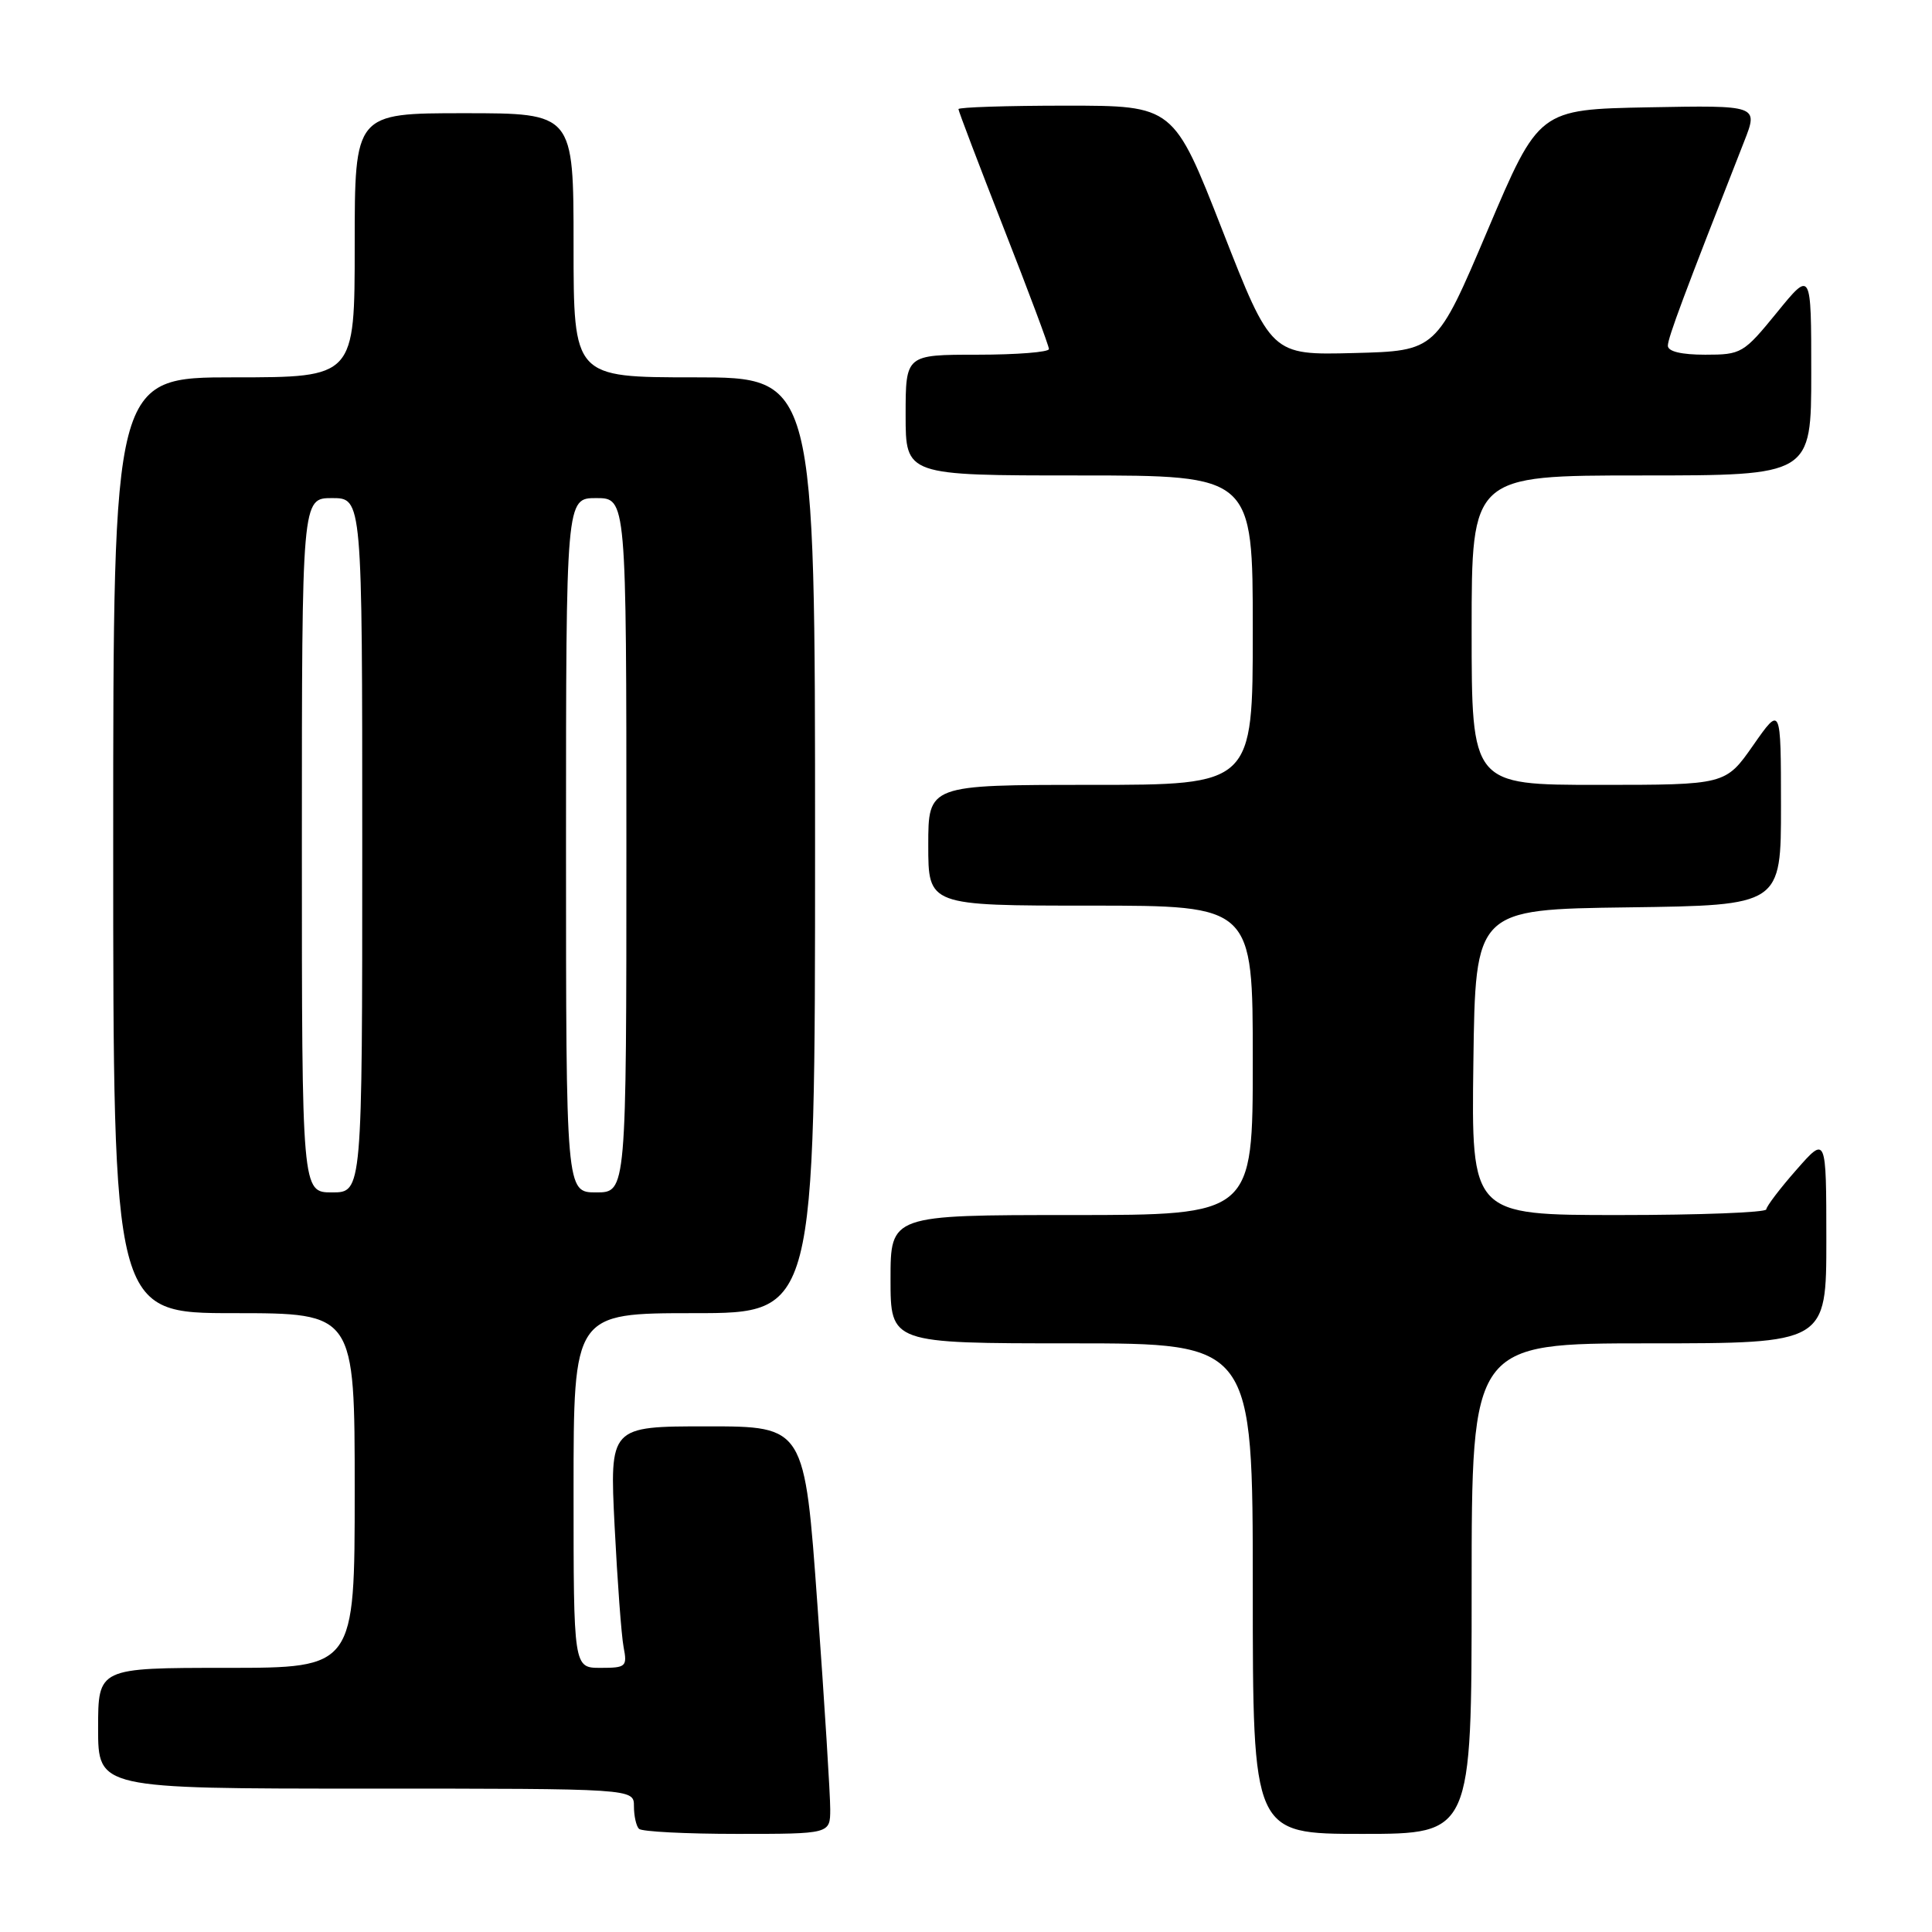 <?xml version="1.0" encoding="UTF-8" standalone="no"?>
<!DOCTYPE svg PUBLIC "-//W3C//DTD SVG 1.1//EN" "http://www.w3.org/Graphics/SVG/1.1/DTD/svg11.dtd" >
<svg xmlns="http://www.w3.org/2000/svg" xmlns:xlink="http://www.w3.org/1999/xlink" version="1.1" viewBox="0 0 256 256">
 <g >
 <path fill="currentColor"
d=" M 110.01 239.75 C 110.02 237.96 109.26 225.81 108.32 212.75 C 106.62 189.00 106.62 189.00 93.70 189.00 C 80.78 189.00 80.78 189.00 81.44 202.25 C 81.81 209.54 82.34 216.74 82.63 218.25 C 83.13 220.84 82.95 221.00 79.58 221.00 C 76.00 221.00 76.00 221.00 76.00 197.50 C 76.00 174.00 76.00 174.00 92.00 174.00 C 108.00 174.00 108.00 174.00 108.00 112.00 C 108.00 50.00 108.00 50.00 92.00 50.00 C 76.00 50.00 76.00 50.00 76.00 32.50 C 76.00 15.00 76.00 15.00 61.50 15.00 C 47.00 15.00 47.00 15.00 47.00 32.50 C 47.00 50.00 47.00 50.00 31.00 50.00 C 15.00 50.00 15.00 50.00 15.00 112.00 C 15.00 174.00 15.00 174.00 31.00 174.00 C 47.00 174.00 47.00 174.00 47.00 197.50 C 47.00 221.00 47.00 221.00 30.00 221.00 C 13.00 221.00 13.00 221.00 13.00 229.00 C 13.00 237.00 13.00 237.00 48.50 237.00 C 84.00 237.00 84.00 237.00 84.00 239.33 C 84.00 240.62 84.30 241.97 84.67 242.33 C 85.03 242.70 90.88 243.00 97.67 243.00 C 110.00 243.00 110.00 243.00 110.01 239.75 Z  M 195.00 210.50 C 195.00 178.00 195.00 178.00 218.50 178.00 C 242.00 178.00 242.00 178.00 242.00 164.25 C 241.99 150.50 241.99 150.50 238.04 155.00 C 235.86 157.47 234.07 159.84 234.04 160.25 C 234.02 160.66 225.22 161.00 214.48 161.00 C 194.96 161.00 194.96 161.00 195.23 140.75 C 195.50 120.50 195.50 120.50 215.75 120.23 C 236.00 119.96 236.00 119.96 235.99 106.73 C 235.98 93.50 235.98 93.50 232.31 98.75 C 228.64 104.00 228.64 104.00 211.82 104.00 C 195.00 104.00 195.00 104.00 195.00 83.50 C 195.00 63.00 195.00 63.00 217.50 63.00 C 240.00 63.00 240.00 63.00 240.00 49.41 C 240.00 35.82 240.00 35.82 235.45 41.41 C 231.03 46.83 230.74 47.00 225.95 47.00 C 222.78 47.00 221.00 46.57 221.00 45.81 C 221.00 44.77 223.15 39.01 231.12 18.72 C 232.99 13.95 232.99 13.95 218.45 14.22 C 203.91 14.50 203.91 14.50 197.12 30.50 C 190.33 46.50 190.33 46.50 179.39 46.78 C 168.45 47.06 168.45 47.06 161.98 30.53 C 155.51 14.00 155.51 14.00 141.26 14.00 C 133.42 14.00 127.00 14.21 127.00 14.46 C 127.00 14.71 129.70 21.80 132.99 30.21 C 136.29 38.62 138.99 45.84 138.99 46.25 C 139.00 46.66 134.72 47.00 129.50 47.00 C 120.00 47.00 120.00 47.00 120.00 55.00 C 120.00 63.00 120.00 63.00 143.00 63.00 C 166.00 63.00 166.00 63.00 166.00 83.50 C 166.00 104.00 166.00 104.00 144.50 104.00 C 123.00 104.00 123.00 104.00 123.00 112.00 C 123.00 120.00 123.00 120.00 144.50 120.00 C 166.00 120.00 166.00 120.00 166.00 140.50 C 166.00 161.00 166.00 161.00 142.00 161.00 C 118.00 161.00 118.00 161.00 118.00 169.50 C 118.00 178.00 118.00 178.00 142.00 178.00 C 166.00 178.00 166.00 178.00 166.00 210.50 C 166.00 243.00 166.00 243.00 180.50 243.00 C 195.00 243.00 195.00 243.00 195.00 210.50 Z  M 40.00 112.00 C 40.00 66.00 40.00 66.00 44.00 66.00 C 48.00 66.00 48.00 66.00 48.00 112.00 C 48.00 158.00 48.00 158.00 44.00 158.00 C 40.00 158.00 40.00 158.00 40.00 112.00 Z  M 75.00 112.00 C 75.00 66.00 75.00 66.00 79.00 66.00 C 83.00 66.00 83.00 66.00 83.00 112.00 C 83.00 158.00 83.00 158.00 79.00 158.00 C 75.00 158.00 75.00 158.00 75.00 112.00 Z "/>
</g>
</svg>